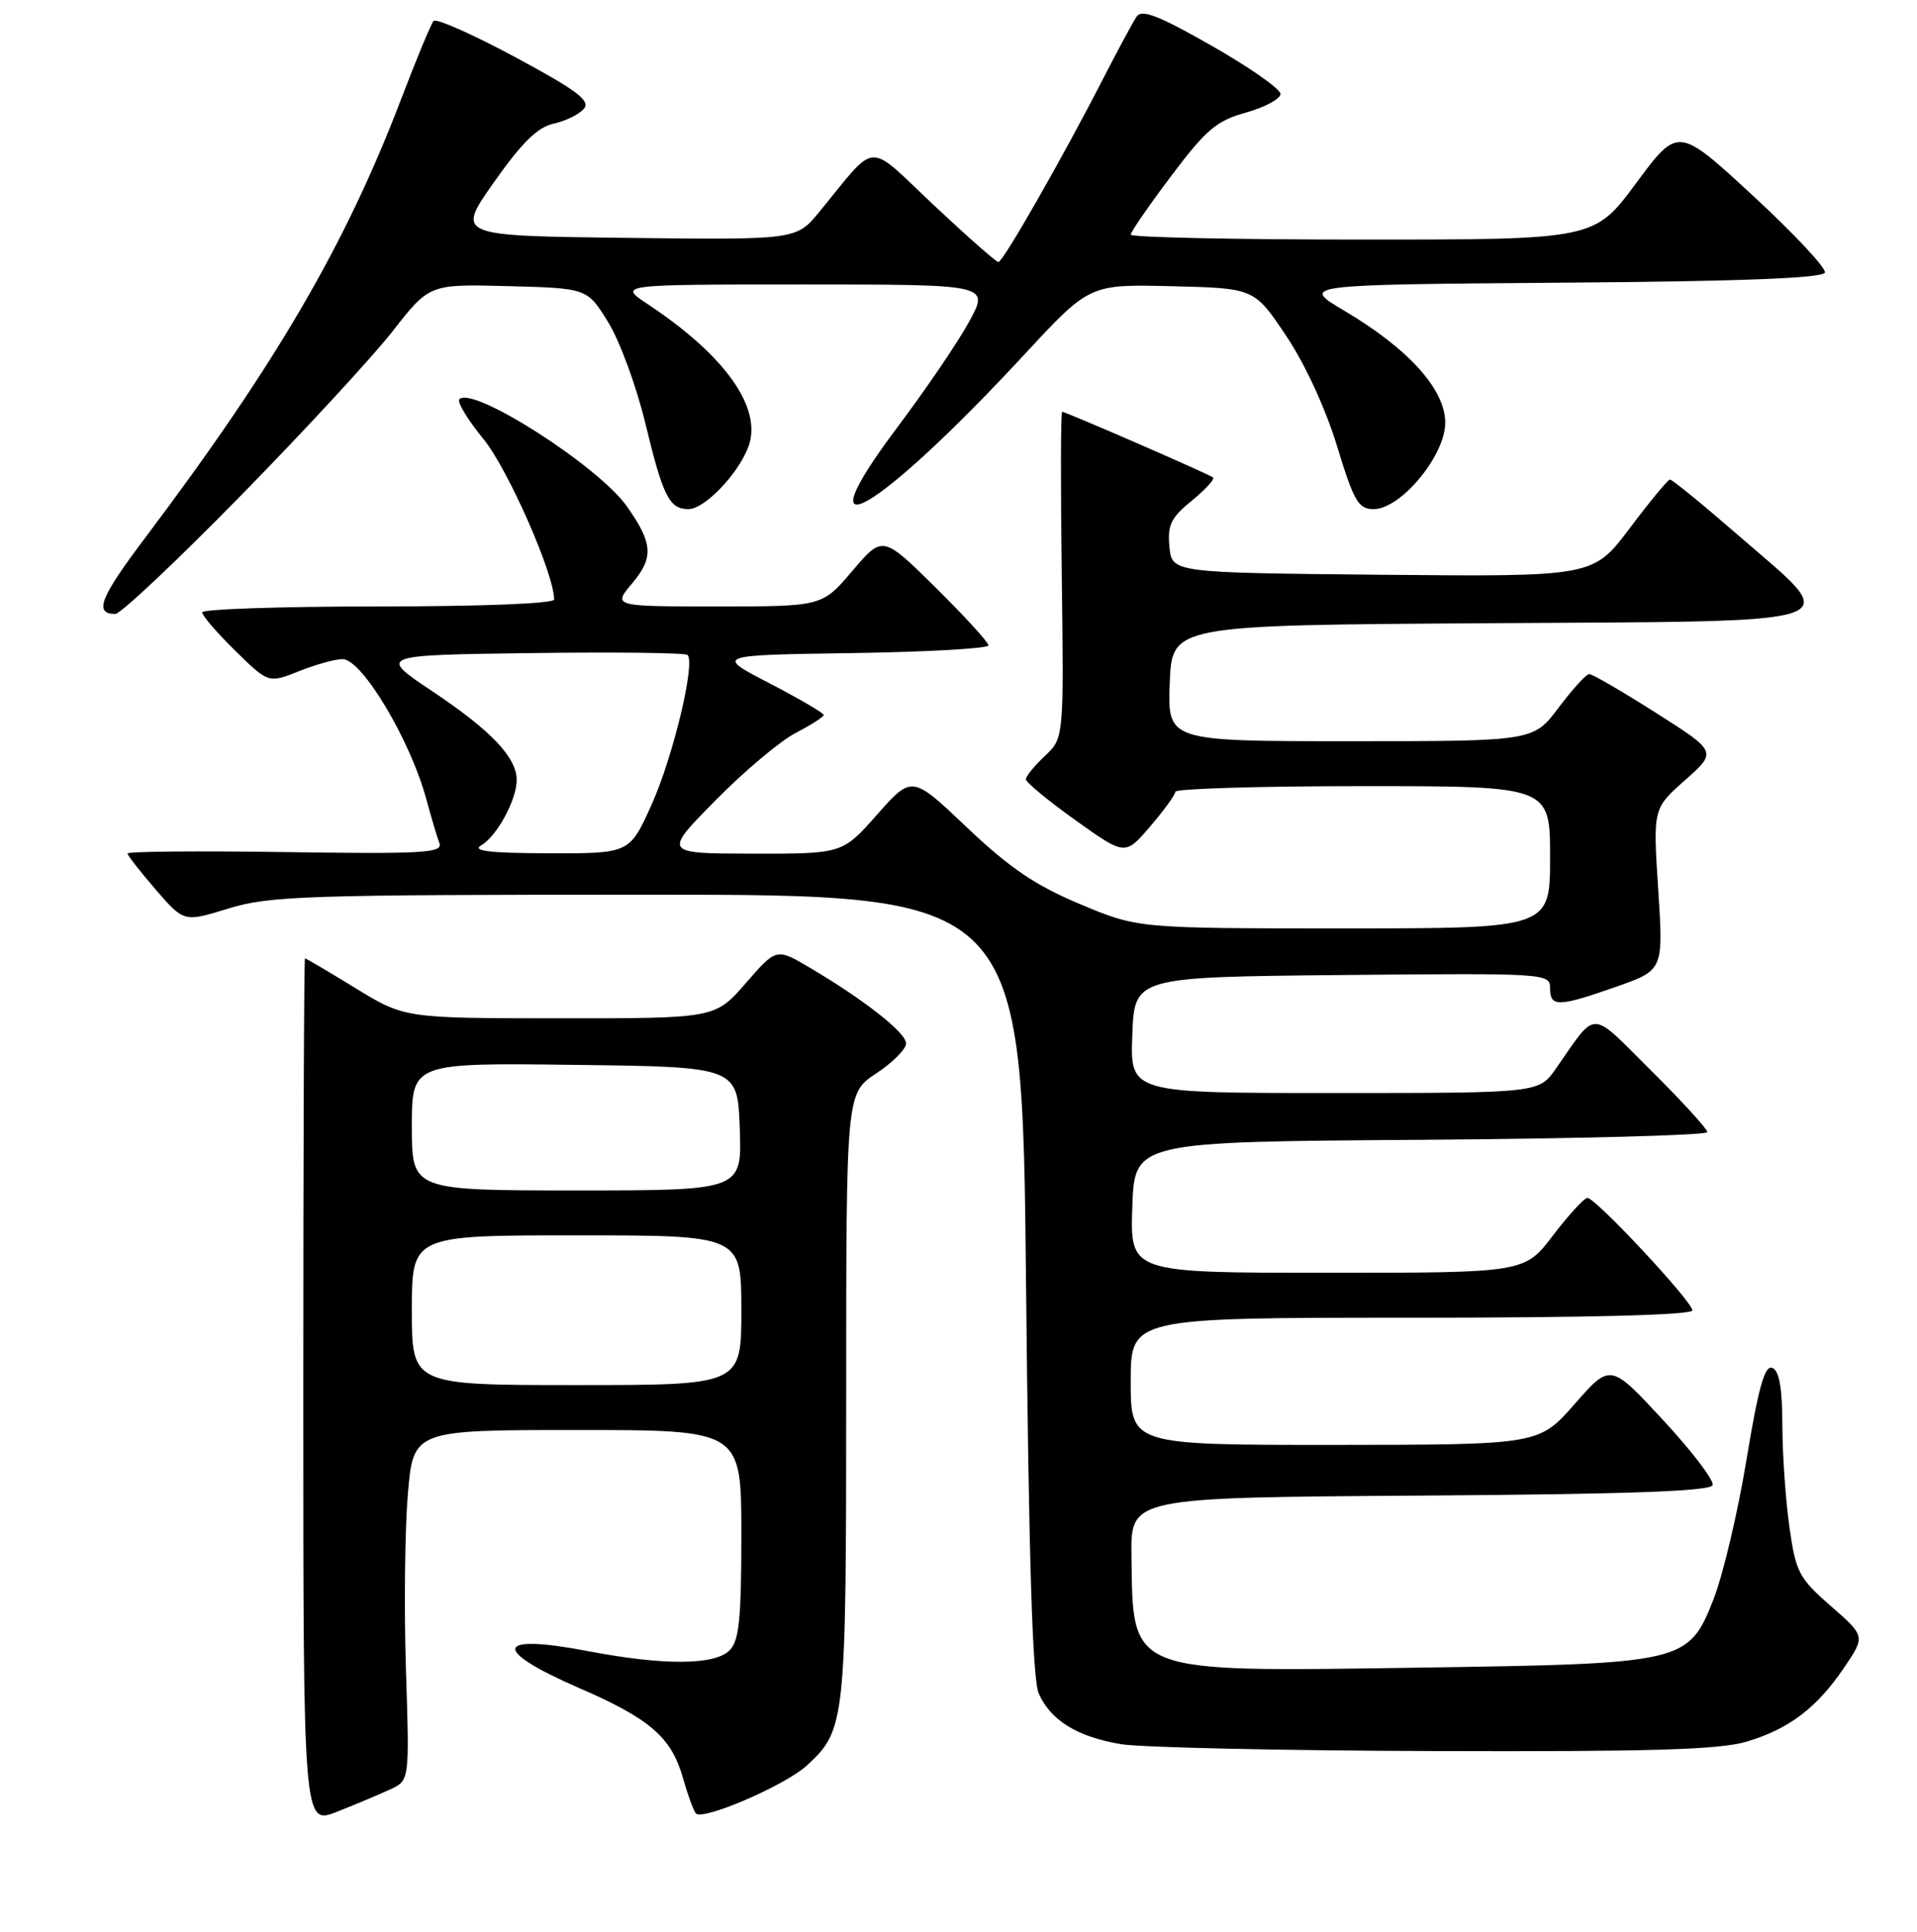 <?xml version="1.0" encoding="UTF-8" standalone="no"?>
<!DOCTYPE svg PUBLIC "-//W3C//DTD SVG 1.1//EN" "http://www.w3.org/Graphics/SVG/1.1/DTD/svg11.dtd" >
<svg xmlns="http://www.w3.org/2000/svg" xmlns:xlink="http://www.w3.org/1999/xlink" version="1.1" viewBox="0 0 256 258">
 <g >
 <path fill="currentColor"
d=" M 52.09 239.01 C 54.69 237.82 54.69 237.82 54.21 223.06 C 53.95 214.95 54.06 204.41 54.46 199.65 C 55.18 191.00 55.18 191.00 77.09 191.00 C 99.00 191.00 99.00 191.00 99.00 204.93 C 99.00 216.26 98.71 219.15 97.43 220.43 C 95.42 222.43 88.62 222.47 78.46 220.52 C 66.02 218.14 65.56 220.34 77.40 225.49 C 86.82 229.58 89.65 232.04 91.19 237.44 C 91.82 239.67 92.60 241.81 92.92 242.20 C 93.79 243.24 104.86 238.47 107.75 235.81 C 112.90 231.07 113.00 230.12 113.00 186.55 C 113.00 146.03 113.00 146.03 117.00 143.38 C 119.20 141.93 121.00 140.12 121.00 139.37 C 121.00 137.93 115.41 133.54 108.09 129.22 C 103.68 126.62 103.68 126.62 99.59 131.32 C 95.50 136.02 95.50 136.02 74.77 136.01 C 54.04 136.00 54.04 136.00 47.50 132.00 C 43.91 129.80 40.86 128.00 40.73 128.00 C 40.60 128.00 40.50 154.05 40.50 185.89 C 40.50 243.77 40.50 243.77 45.00 241.99 C 47.48 241.01 50.67 239.67 52.09 239.01 Z  M 233.29 232.61 C 238.97 230.90 242.65 228.09 246.30 222.69 C 249.10 218.54 249.10 218.54 244.50 214.52 C 240.24 210.80 239.82 210.01 238.97 204.00 C 238.46 200.43 238.03 194.29 238.02 190.36 C 238.01 185.34 237.60 183.06 236.67 182.70 C 235.66 182.32 234.82 185.33 233.22 195.02 C 232.06 202.08 230.07 210.47 228.80 213.68 C 225.46 222.10 224.92 222.22 189.50 222.74 C 150.39 223.31 151.30 223.67 151.10 207.76 C 151.00 200.02 151.00 200.02 189.67 199.76 C 217.52 199.57 228.44 199.18 228.71 198.36 C 228.92 197.73 225.93 193.81 222.07 189.65 C 215.06 182.08 215.06 182.08 210.28 187.53 C 205.50 192.97 205.50 192.97 178.25 192.99 C 151.00 193.00 151.00 193.00 151.00 184.50 C 151.00 176.00 151.00 176.00 188.50 176.00 C 212.36 176.00 226.00 175.64 226.00 175.02 C 226.00 173.84 213.09 160.00 211.99 160.00 C 211.56 160.00 209.50 162.25 207.40 165.00 C 203.59 170.00 203.59 170.00 177.26 170.00 C 150.92 170.00 150.92 170.00 151.21 161.25 C 151.50 152.50 151.50 152.50 189.75 152.24 C 210.79 152.09 228.00 151.63 228.00 151.21 C 228.00 150.79 224.63 147.10 220.51 143.01 C 212.17 134.72 213.36 134.75 207.77 142.74 C 205.50 145.99 205.50 145.99 178.21 145.99 C 150.92 146.00 150.92 146.00 151.21 138.25 C 151.50 130.50 151.50 130.50 179.25 130.23 C 206.49 129.97 207.00 130.01 207.00 131.98 C 207.00 134.54 208.07 134.52 215.82 131.80 C 222.14 129.58 222.14 129.58 221.44 118.79 C 220.74 108.00 220.74 108.00 225.03 104.20 C 229.31 100.40 229.31 100.40 221.12 95.20 C 216.62 92.34 212.61 90.01 212.22 90.03 C 211.82 90.05 209.98 92.07 208.13 94.53 C 204.77 99.00 204.77 99.00 180.34 99.00 C 155.92 99.00 155.92 99.00 156.21 91.25 C 156.50 83.50 156.50 83.50 198.75 83.24 C 248.44 82.93 246.20 83.71 232.25 71.60 C 227.44 67.42 223.28 64.02 223.00 64.05 C 222.73 64.07 220.31 67.00 217.63 70.56 C 212.76 77.03 212.76 77.03 184.63 76.77 C 156.50 76.50 156.50 76.50 156.17 73.04 C 155.89 70.13 156.37 69.14 159.16 66.87 C 160.99 65.37 162.27 63.98 161.99 63.77 C 161.40 63.30 142.32 55.00 141.84 55.00 C 141.65 55.00 141.63 64.80 141.79 76.79 C 142.07 98.58 142.07 98.58 139.54 100.97 C 138.14 102.28 137.00 103.68 137.00 104.09 C 137.00 104.49 139.98 106.95 143.63 109.56 C 150.26 114.29 150.26 114.29 153.59 110.39 C 155.43 108.25 156.94 106.16 156.96 105.75 C 156.98 105.34 168.25 105.00 182.00 105.00 C 207.00 105.00 207.00 105.00 207.00 114.50 C 207.00 124.00 207.00 124.00 179.48 124.00 C 151.95 124.00 151.95 124.00 144.23 120.76 C 138.25 118.25 134.83 115.93 129.14 110.53 C 121.79 103.54 121.79 103.54 117.14 108.79 C 112.50 114.04 112.50 114.04 100.53 114.02 C 88.55 114.00 88.55 114.00 95.53 106.92 C 99.36 103.03 104.19 98.97 106.25 97.90 C 108.31 96.83 110.00 95.75 110.00 95.49 C 110.00 95.24 106.74 93.33 102.75 91.26 C 95.50 87.50 95.50 87.50 113.75 87.23 C 123.79 87.08 132.00 86.62 132.00 86.20 C 132.00 85.79 128.82 82.31 124.94 78.47 C 117.87 71.50 117.87 71.50 113.83 76.25 C 109.79 81.00 109.79 81.00 95.81 81.00 C 81.82 81.00 81.82 81.00 84.44 77.89 C 87.32 74.46 87.19 72.56 83.72 67.64 C 79.92 62.25 63.15 51.51 61.35 53.32 C 61.00 53.67 62.45 56.06 64.56 58.64 C 67.81 62.60 74.00 76.66 74.00 80.07 C 74.00 80.62 64.28 81.00 50.50 81.00 C 37.57 81.00 27.00 81.36 27.00 81.79 C 27.00 82.23 28.99 84.54 31.43 86.93 C 35.86 91.27 35.86 91.27 39.95 89.64 C 42.20 88.74 44.82 88.02 45.77 88.04 C 48.38 88.09 54.82 98.90 56.95 106.81 C 57.59 109.18 58.37 111.80 58.68 112.62 C 59.18 113.92 56.55 114.08 38.13 113.81 C 26.51 113.64 17.01 113.72 17.03 114.00 C 17.05 114.28 18.75 116.45 20.81 118.84 C 24.57 123.18 24.57 123.18 30.53 121.34 C 35.99 119.66 40.77 119.50 86.50 119.50 C 136.50 119.50 136.50 119.50 137.02 171.50 C 137.39 208.40 137.88 224.28 138.72 226.20 C 140.31 229.79 143.84 231.97 149.69 232.96 C 152.33 233.40 171.19 233.82 191.59 233.88 C 220.60 233.97 229.69 233.70 233.29 232.61 Z  M 32.11 66.25 C 40.60 57.59 49.75 47.67 52.45 44.22 C 57.35 37.94 57.35 37.94 67.88 38.22 C 78.42 38.50 78.42 38.50 81.22 43.04 C 82.76 45.53 84.99 51.60 86.18 56.54 C 88.54 66.32 89.38 68.00 91.94 68.00 C 94.08 68.00 98.55 63.36 99.93 59.70 C 101.87 54.57 96.90 47.51 86.52 40.64 C 82.54 38.00 82.54 38.00 107.33 38.00 C 132.12 38.00 132.12 38.00 129.44 42.93 C 127.97 45.64 123.64 52.01 119.83 57.08 C 106.64 74.65 117.03 68.69 136.80 47.35 C 145.50 37.96 145.50 37.96 156.50 38.23 C 167.50 38.50 167.50 38.50 171.74 44.83 C 174.27 48.59 177.02 54.57 178.55 59.58 C 180.81 66.99 181.40 68.00 183.44 68.00 C 187.08 68.00 193.00 60.84 193.00 56.46 C 193.00 52.03 188.12 46.60 179.58 41.54 C 173.66 38.03 173.66 38.03 208.50 37.76 C 232.44 37.58 243.45 37.16 243.70 36.41 C 243.89 35.82 239.56 31.18 234.07 26.12 C 224.09 16.90 224.09 16.90 218.50 24.45 C 212.92 32.00 212.92 32.00 181.96 32.00 C 164.93 32.00 151.00 31.70 151.00 31.34 C 151.00 30.98 153.43 27.45 156.41 23.50 C 161.06 17.31 162.45 16.13 166.41 15.03 C 168.93 14.32 171.00 13.20 171.00 12.55 C 171.00 11.89 166.88 9.00 161.84 6.13 C 154.79 2.10 152.48 1.20 151.80 2.20 C 151.31 2.91 149.30 6.65 147.32 10.50 C 141.88 21.11 133.94 35.00 133.33 35.00 C 133.03 35.00 129.14 31.57 124.69 27.39 C 115.56 18.81 117.31 18.70 109.42 28.29 C 106.34 32.04 106.34 32.04 83.63 31.77 C 60.92 31.50 60.92 31.50 65.97 24.33 C 69.71 19.03 71.79 16.98 73.95 16.51 C 75.55 16.16 77.37 15.26 77.98 14.52 C 78.88 13.44 77.04 12.07 68.80 7.63 C 63.14 4.59 58.23 2.41 57.90 2.80 C 57.56 3.18 55.60 7.92 53.54 13.31 C 46.12 32.75 36.78 48.75 19.35 71.88 C 13.35 79.84 12.51 82.00 15.40 82.00 C 16.10 82.00 23.63 74.91 32.11 66.25 Z  M 55.00 175.00 C 55.00 165.00 55.00 165.00 77.00 165.00 C 99.00 165.00 99.00 165.00 99.00 175.00 C 99.00 185.00 99.00 185.00 77.00 185.00 C 55.00 185.00 55.00 185.00 55.00 175.00 Z  M 55.00 150.48 C 55.00 141.96 55.00 141.96 76.75 142.23 C 98.50 142.50 98.50 142.50 98.79 150.75 C 99.08 159.00 99.08 159.00 77.04 159.00 C 55.00 159.00 55.00 159.00 55.00 150.48 Z  M 64.25 112.92 C 66.36 111.69 69.00 106.83 69.00 104.18 C 69.00 101.17 65.58 97.57 57.75 92.34 C 50.50 87.50 50.50 87.50 70.90 87.23 C 82.11 87.08 91.53 87.19 91.82 87.48 C 92.89 88.55 89.88 101.08 87.03 107.44 C 84.08 114.00 84.08 114.00 73.29 113.97 C 65.47 113.95 62.98 113.66 64.25 112.92 Z "/>
</g>
</svg>